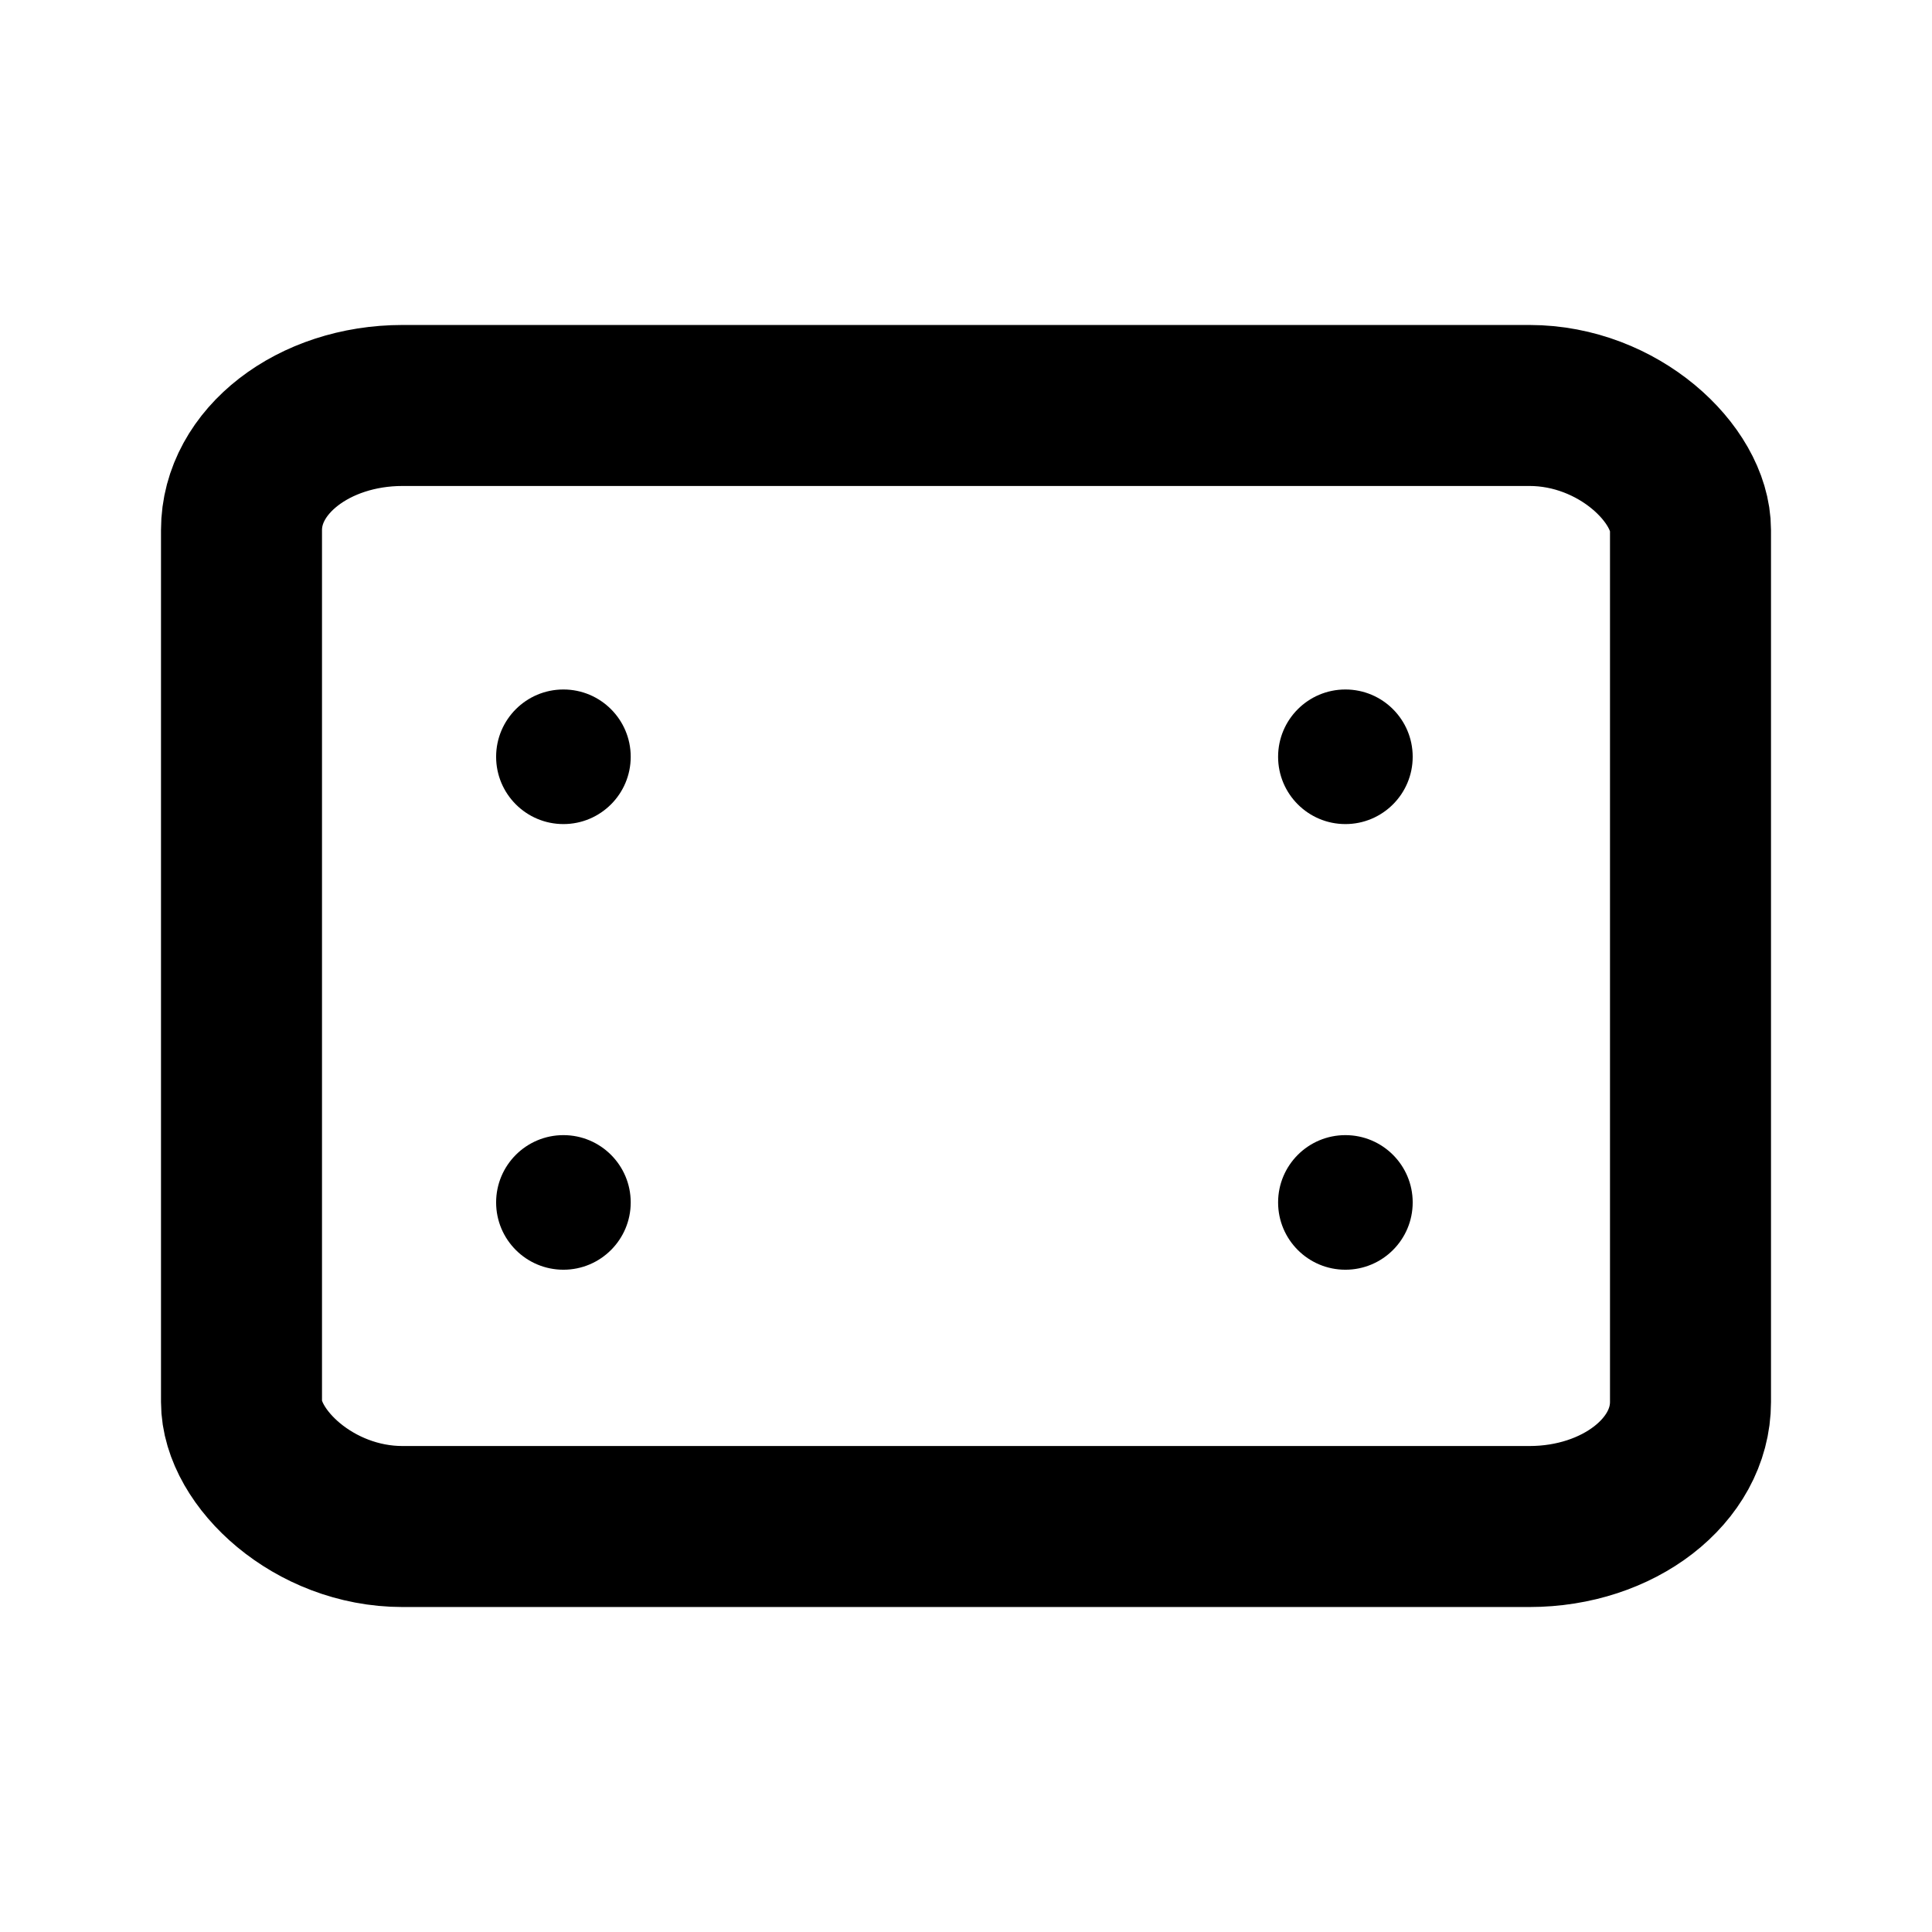 <?xml version="1.0" encoding="UTF-8" standalone="no"?>
<svg
   xmlns:dc="http://purl.org/dc/elements/1.1/"
   xmlns:cc="http://creativecommons.org/ns#"
   xmlns:rdf="http://www.w3.org/1999/02/22-rdf-syntax-ns#"
   xmlns:svg="http://www.w3.org/2000/svg"
   xmlns="http://www.w3.org/2000/svg"
   xmlns:sodipodi="http://sodipodi.sourceforge.net/DTD/sodipodi-0.dtd"
   xmlns:inkscape="http://www.inkscape.org/namespaces/inkscape"
   width="24"
   height="24"
   viewBox="0 0 24 24"
   fill="none"
   stroke="currentColor"
   stroke-width="2"
   stroke-linecap="round"
   stroke-linejoin="round"
   class="feather feather-square"
   version="1.1"
   id="svg4"
   sodipodi:docname="stringerreinforcement.svg"
   inkscape:version="1.0.1 (3bc2e813f5, 2020-09-07)"
   inkscape:export-filename="D:\André\OneDrive\source\repos\andrefmello91\SPMTool\SPMTool\Resources\stringerreinforcement_large.png"
   inkscape:export-xdpi="96"
   inkscape:export-ydpi="96">
  <defs
     id="defs8" />
  <sodipodi:namedview
     pagecolor="#ffffff"
     bordercolor="#666666"
     borderopacity="1"
     objecttolerance="10"
     gridtolerance="10"
     guidetolerance="10"
     inkscape:pageopacity="0"
     inkscape:pageshadow="2"
     inkscape:window-width="2560"
     inkscape:window-height="1017"
     id="namedview6"
     showgrid="false"
     inkscape:zoom="9.5733716"
     inkscape:cx="12"
     inkscape:cy="12"
     inkscape:window-x="-8"
     inkscape:window-y="-8"
     inkscape:window-maximized="1"
     inkscape:current-layer="svg4"
     inkscape:document-rotation="0" />
  <rect
     x="3"
     y="5.037"
     width="18"
     height="13.926"
     rx="2"
     ry="1.547"
     id="rect2"
     style="stroke-width:2" />
  <circle
     style="fill:#000000;fill-opacity:1;stroke:none;stroke-width:2;stroke-linecap:round;stroke-linejoin:round"
     id="path830"
     cx="6.999"
     cy="9.401"
     r="0.836" />
  <circle
     style="fill:#000000;fill-opacity:1;stroke:none;stroke-width:2;stroke-linecap:round;stroke-linejoin:round"
     id="circle834"
     cx="6.999"
     cy="14.937"
     r="0.836" />
  <circle
     style="fill:#000000;fill-opacity:1;stroke:none;stroke-width:2;stroke-linecap:round;stroke-linejoin:round"
     id="circle836"
     cx="16.713"
     cy="9.401"
     r="0.836" />
  <circle
     style="fill:#000000;fill-opacity:1;stroke:none;stroke-width:2;stroke-linecap:round;stroke-linejoin:round"
     id="circle838"
     cx="16.713"
     cy="14.937"
     r="0.836" />
</svg>
